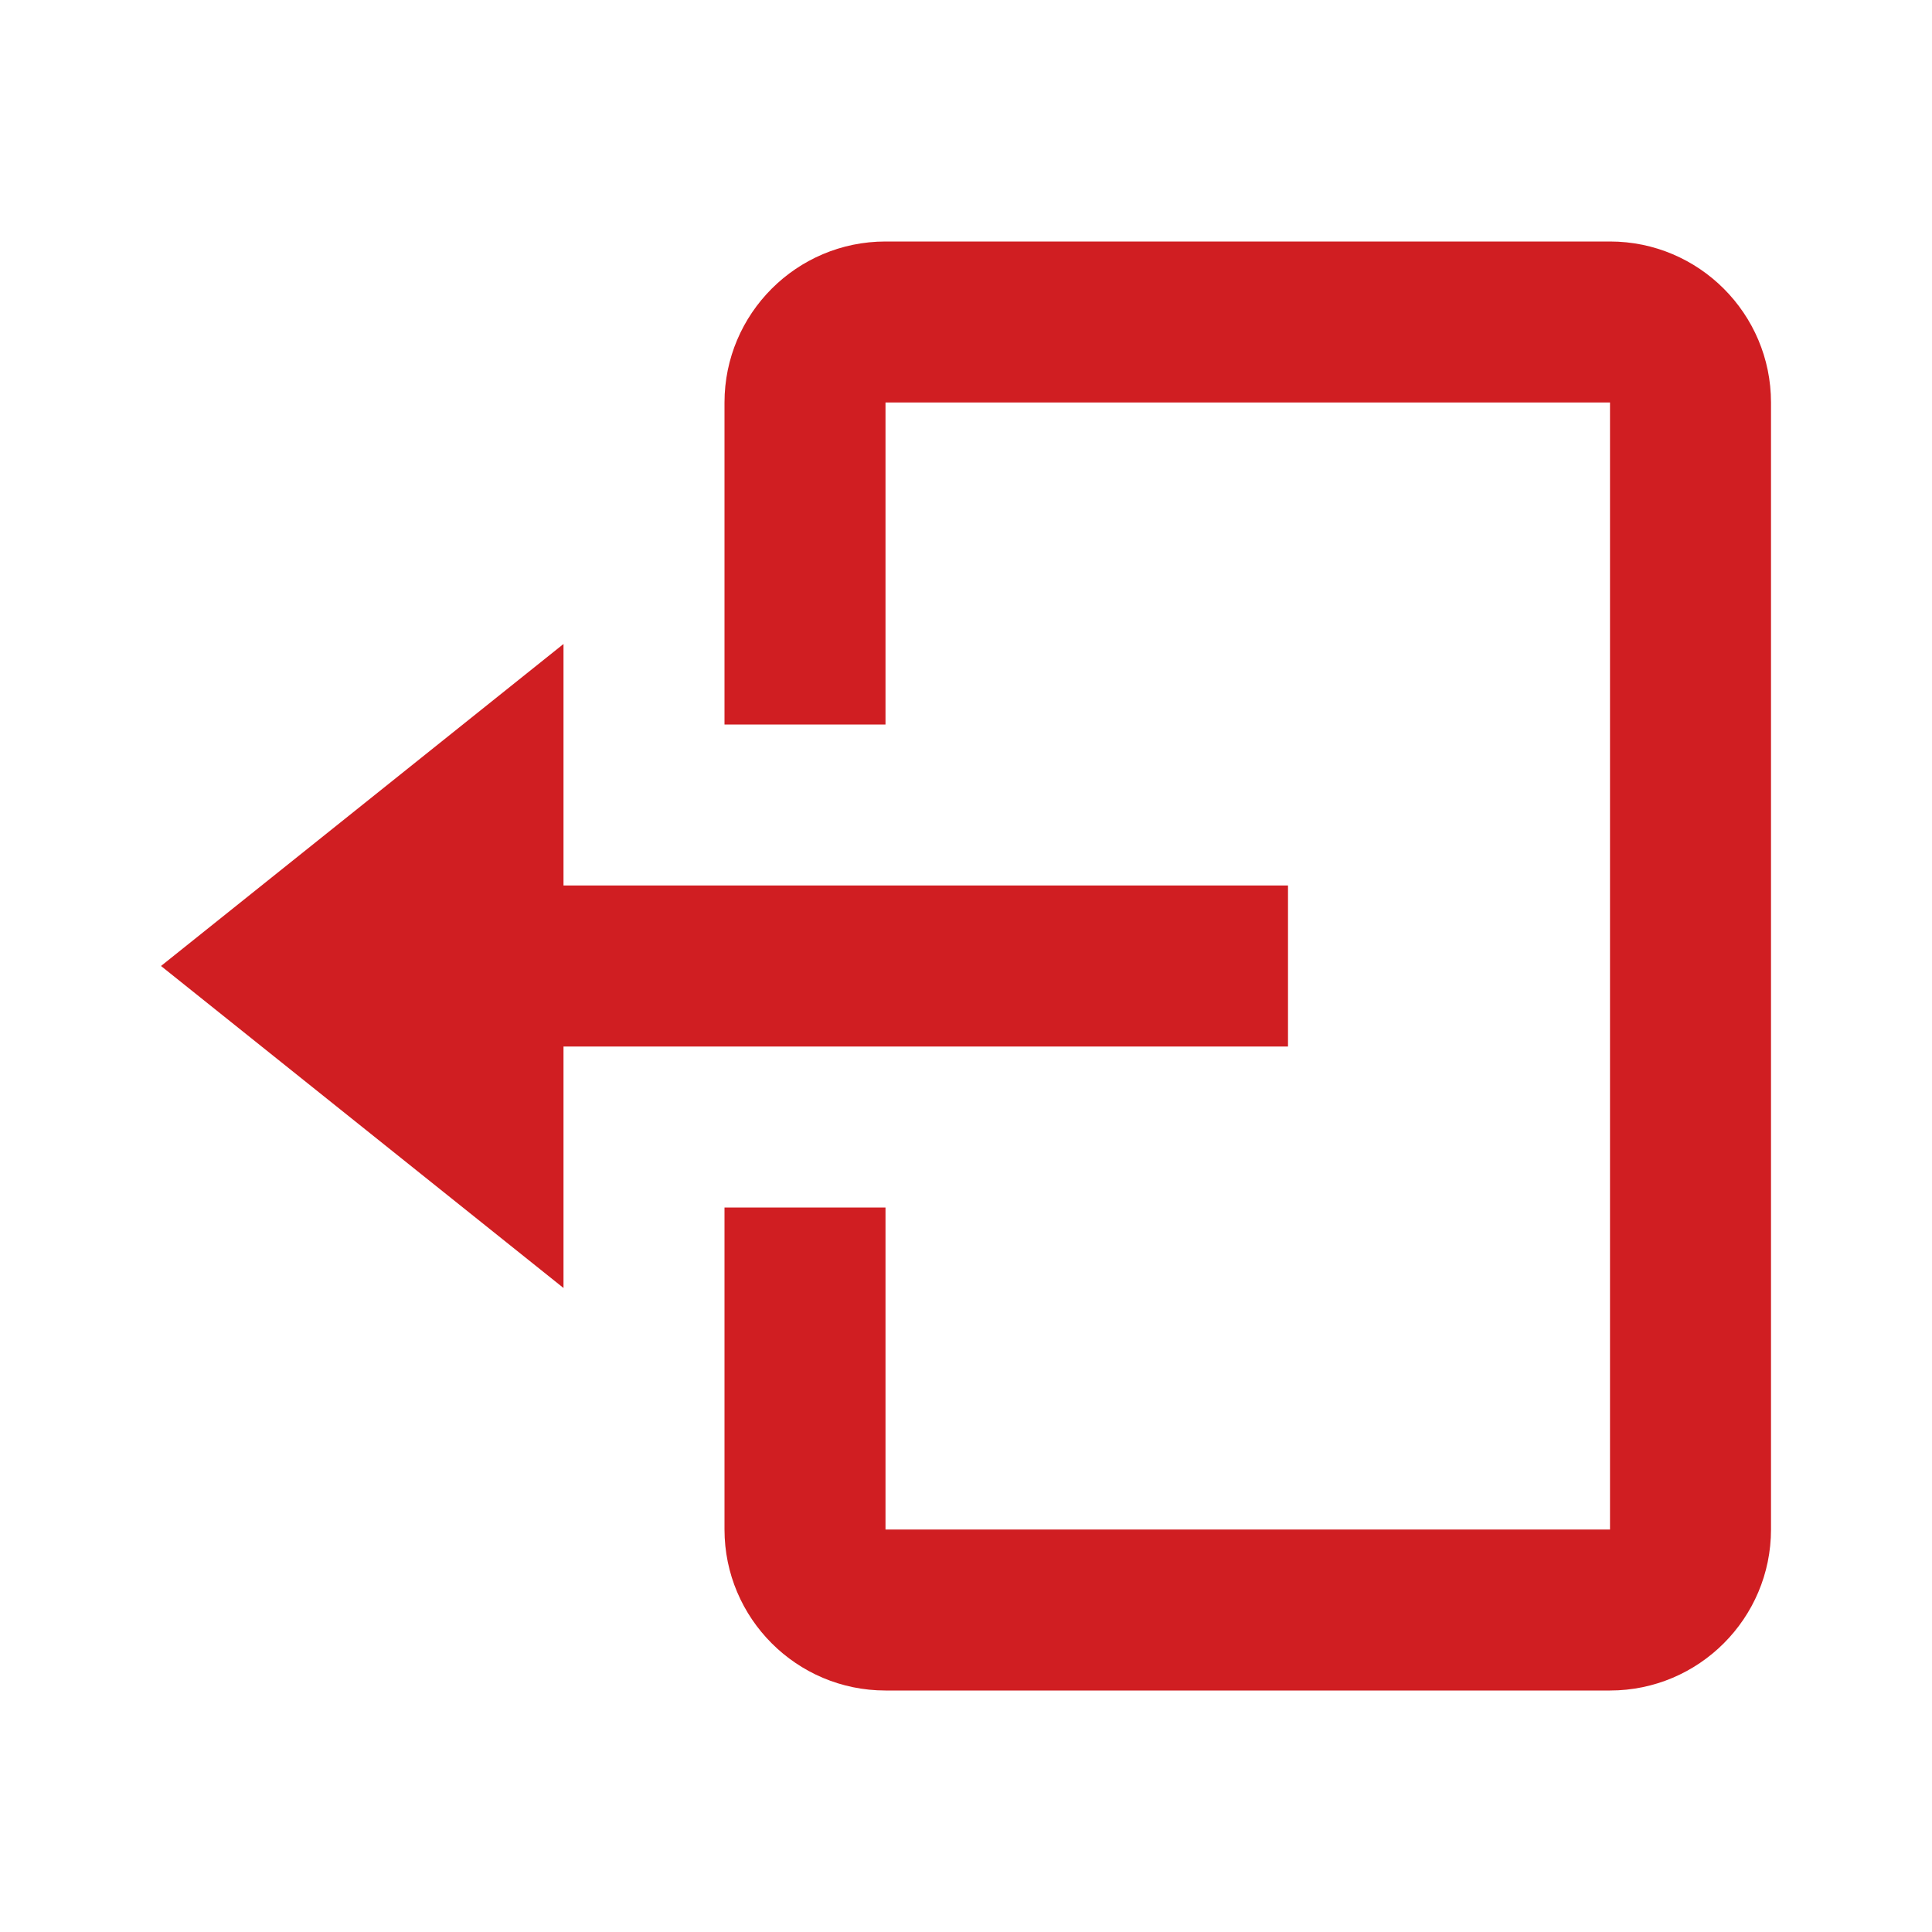 <svg width="24" height="24" viewBox="0 0 24 24" fill="none" xmlns="http://www.w3.org/2000/svg">
<path d="M16 13V11H7V8L2 12L7 16V13H16Z" fill="#D01E22"/>
<path d="M20 3H11C9.897 3 9 3.897 9 5V9H11V5H20V19H11V15H9V19C9 20.103 9.897 21 11 21H20C21.103 21 22 20.103 22 19V5C22 3.897 21.103 3 20 3Z" fill="#D01E22"/>
</svg>
